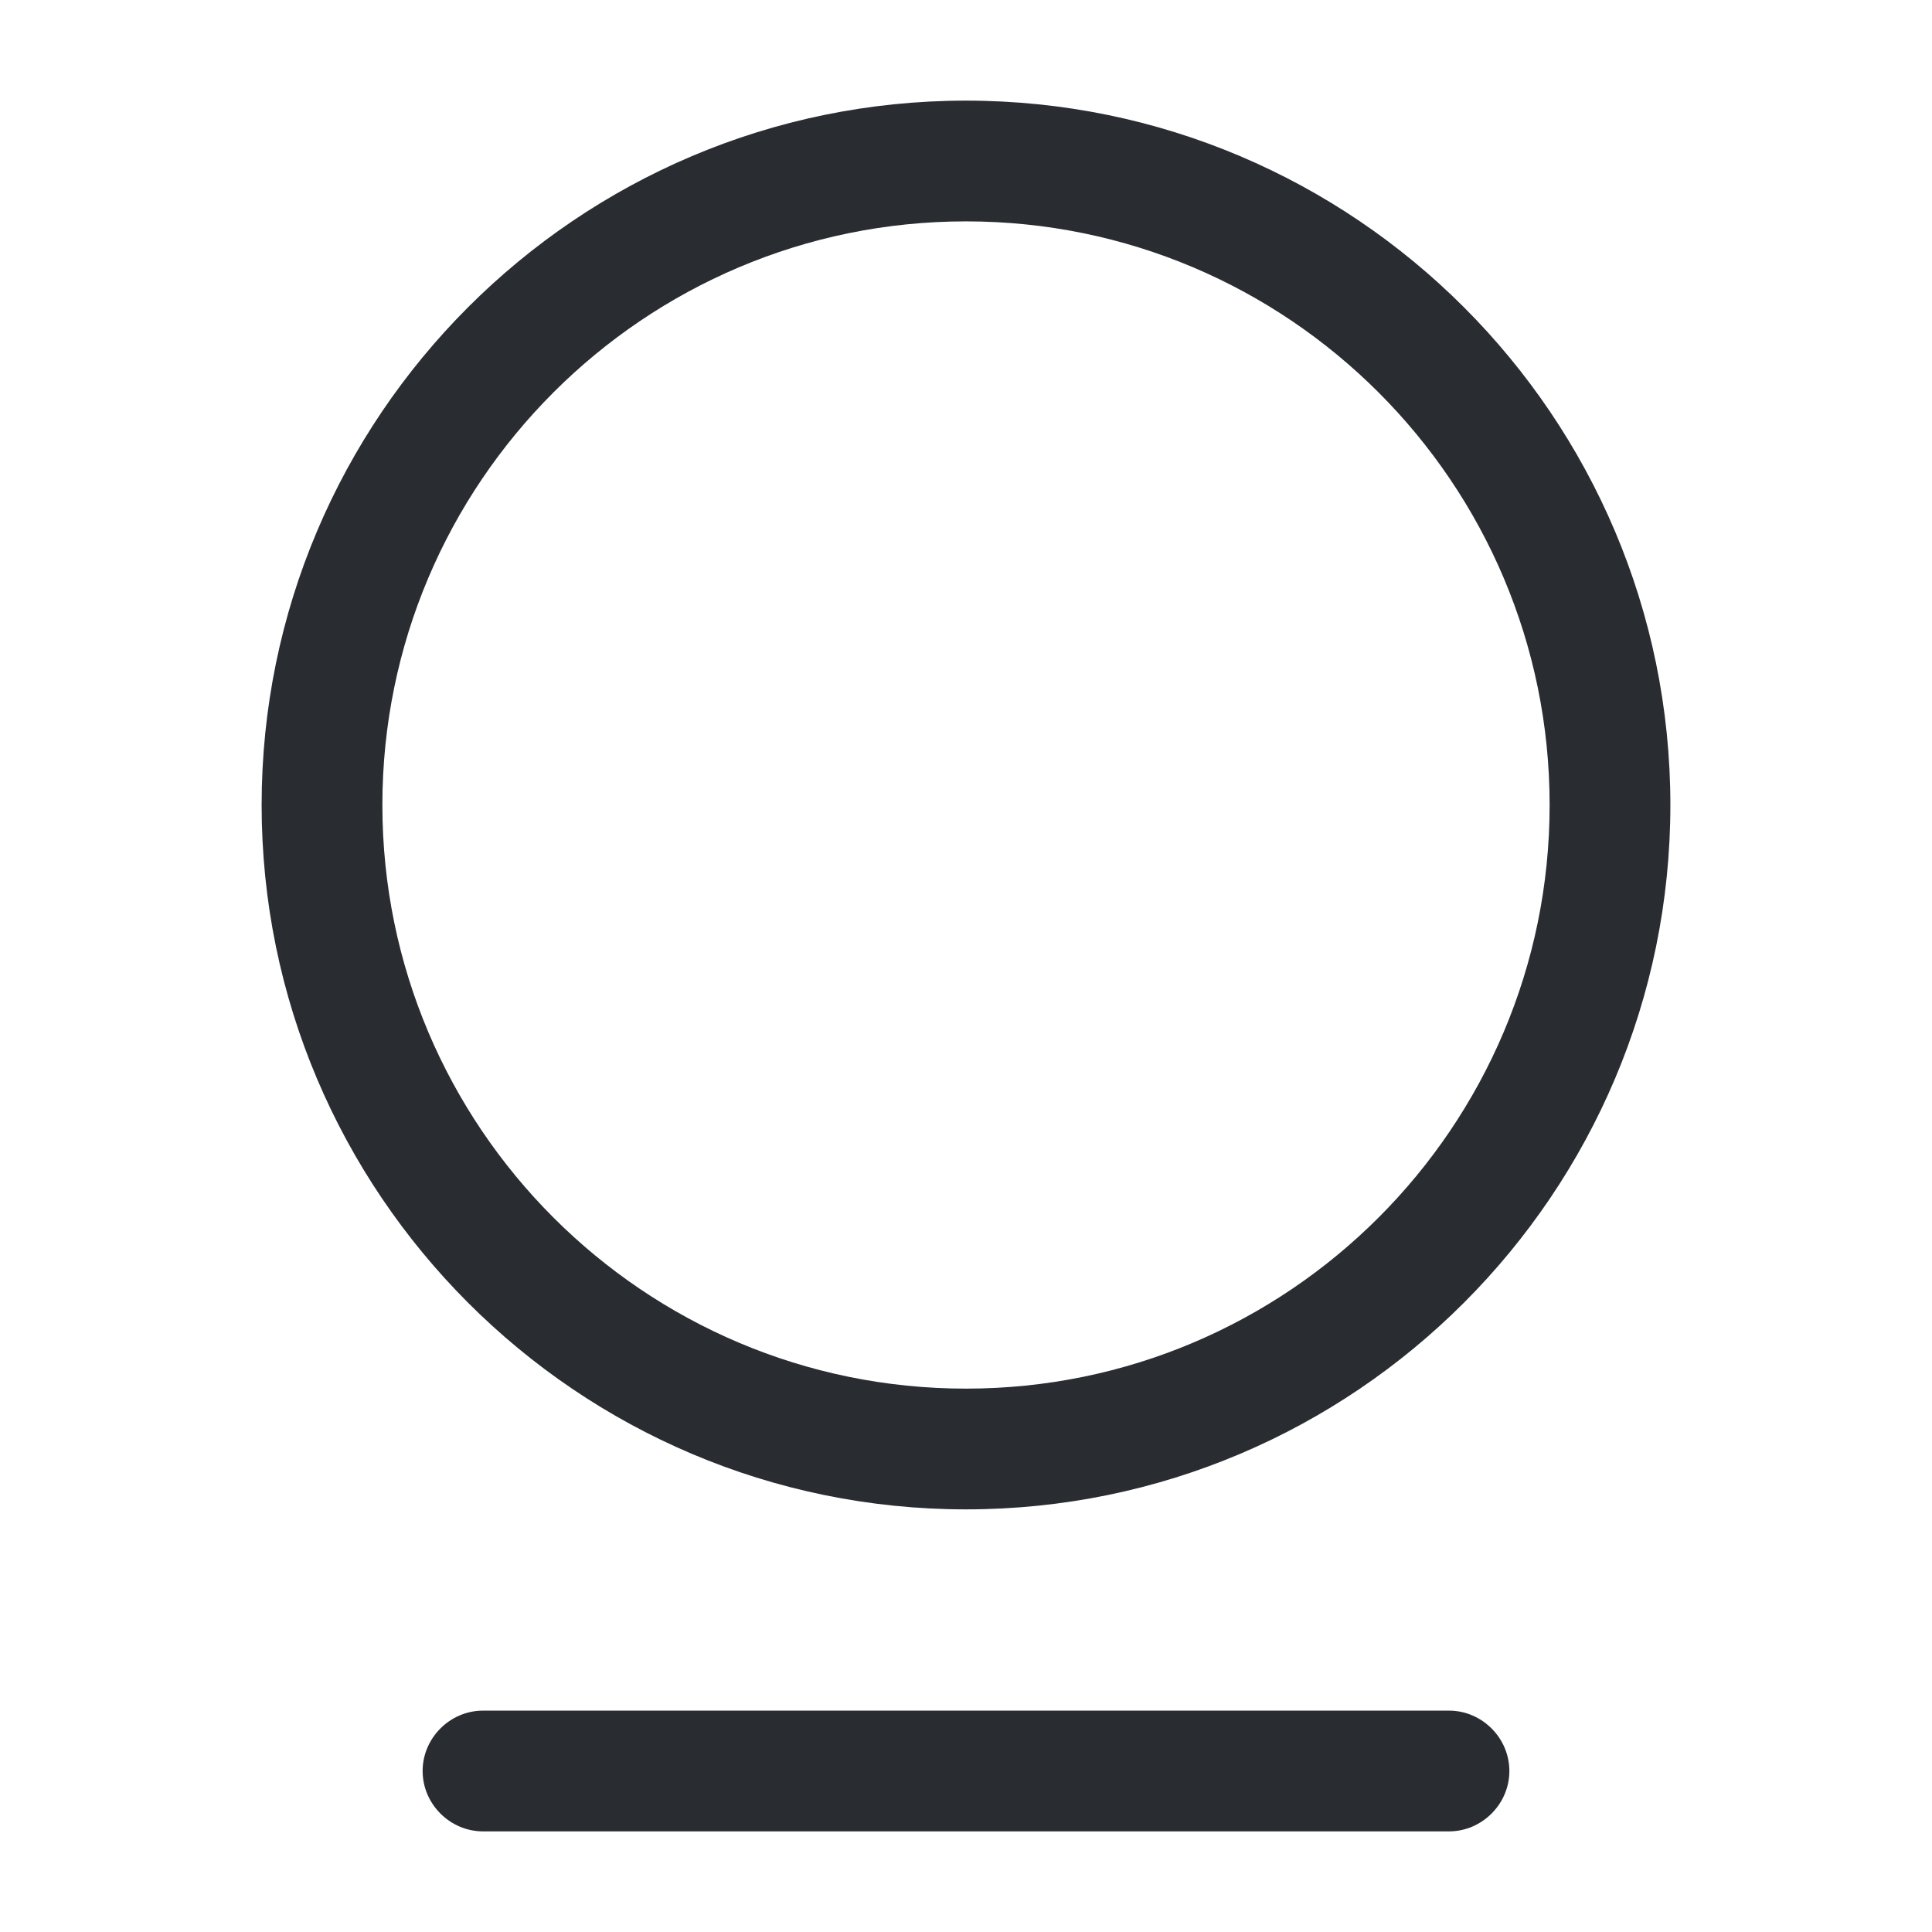 <svg viewBox="0 0 24 24" fill="none" xmlns="http://www.w3.org/2000/svg" height="1em" width="1em">
  <path d="M12 18.75c-4.83 0-8.75-3.93-8.75-8.75S7.17 1.25 12 1.25s8.75 3.93 8.75 8.75-3.92 8.75-8.75 8.75Zm0-16C8 2.75 4.75 6 4.75 10S8 17.25 12 17.25 19.25 14 19.25 10 16 2.75 12 2.75Zm6 20H6c-.41 0-.75-.34-.75-.75s.34-.75.75-.75h12c.41 0 .75.34.75.75s-.34.75-.75.75Z" fill="#292D32"/>
</svg>
